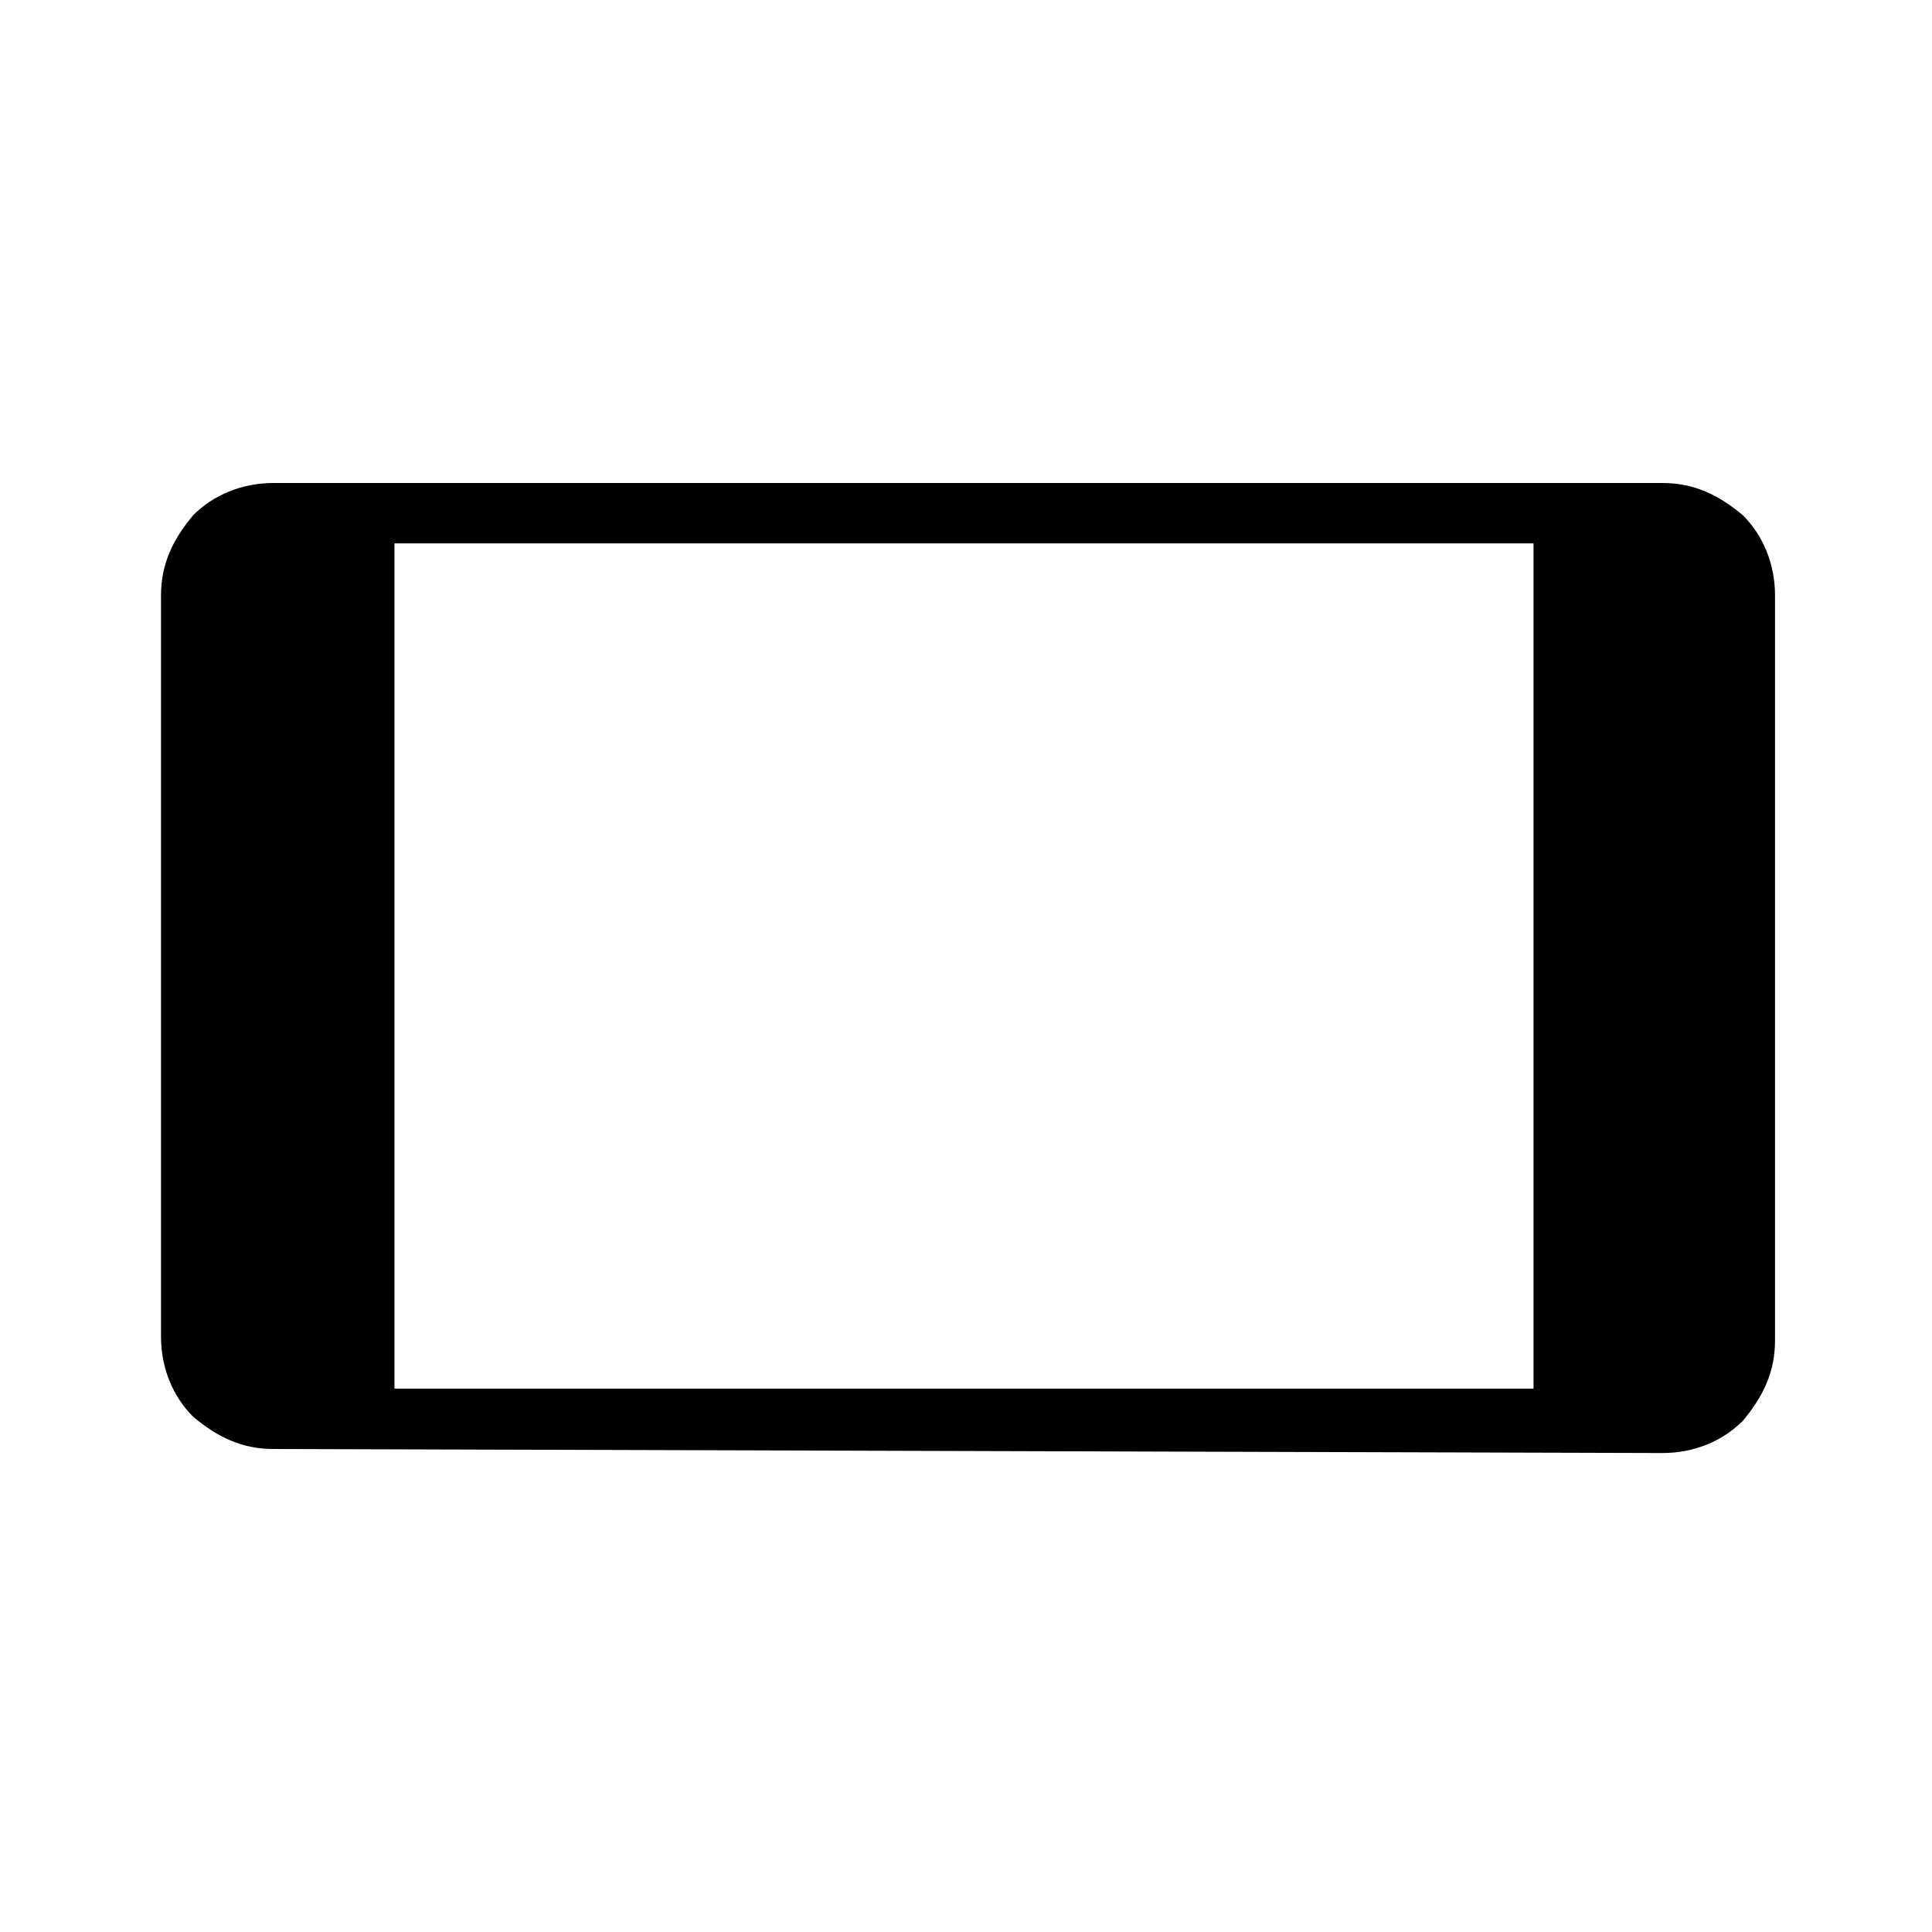 <?xml version="1.0" encoding="utf-8"?>
<!-- Generator: Adobe Illustrator 26.3.1, SVG Export Plug-In . SVG Version: 6.00 Build 0)  -->
<svg version="1.1" id="Слой_1" xmlns="http://www.w3.org/2000/svg" xmlns:xlink="http://www.w3.org/1999/xlink" x="0px" y="0px"
	 viewBox="0 0 48 48" style="enable-background:new 0 0 48 48;" xml:space="preserve">
<path d="M6.8,36c-0.8,0-1.4-0.3-2-0.8C4.3,34.7,4,34,4,33.2V14.8c0-0.8,0.3-1.4,0.8-2C5.3,12.3,6,12,6.8,12h34.5
	c0.8,0,1.4,0.3,2,0.8c0.5,0.5,0.8,1.2,0.8,2v18.5c0,0.8-0.3,1.4-0.8,2c-0.5,0.5-1.2,0.8-2,0.8L6.8,36L6.8,36z M9.8,34.5h28.3v-21
	H9.8V34.5z"/>
</svg>
